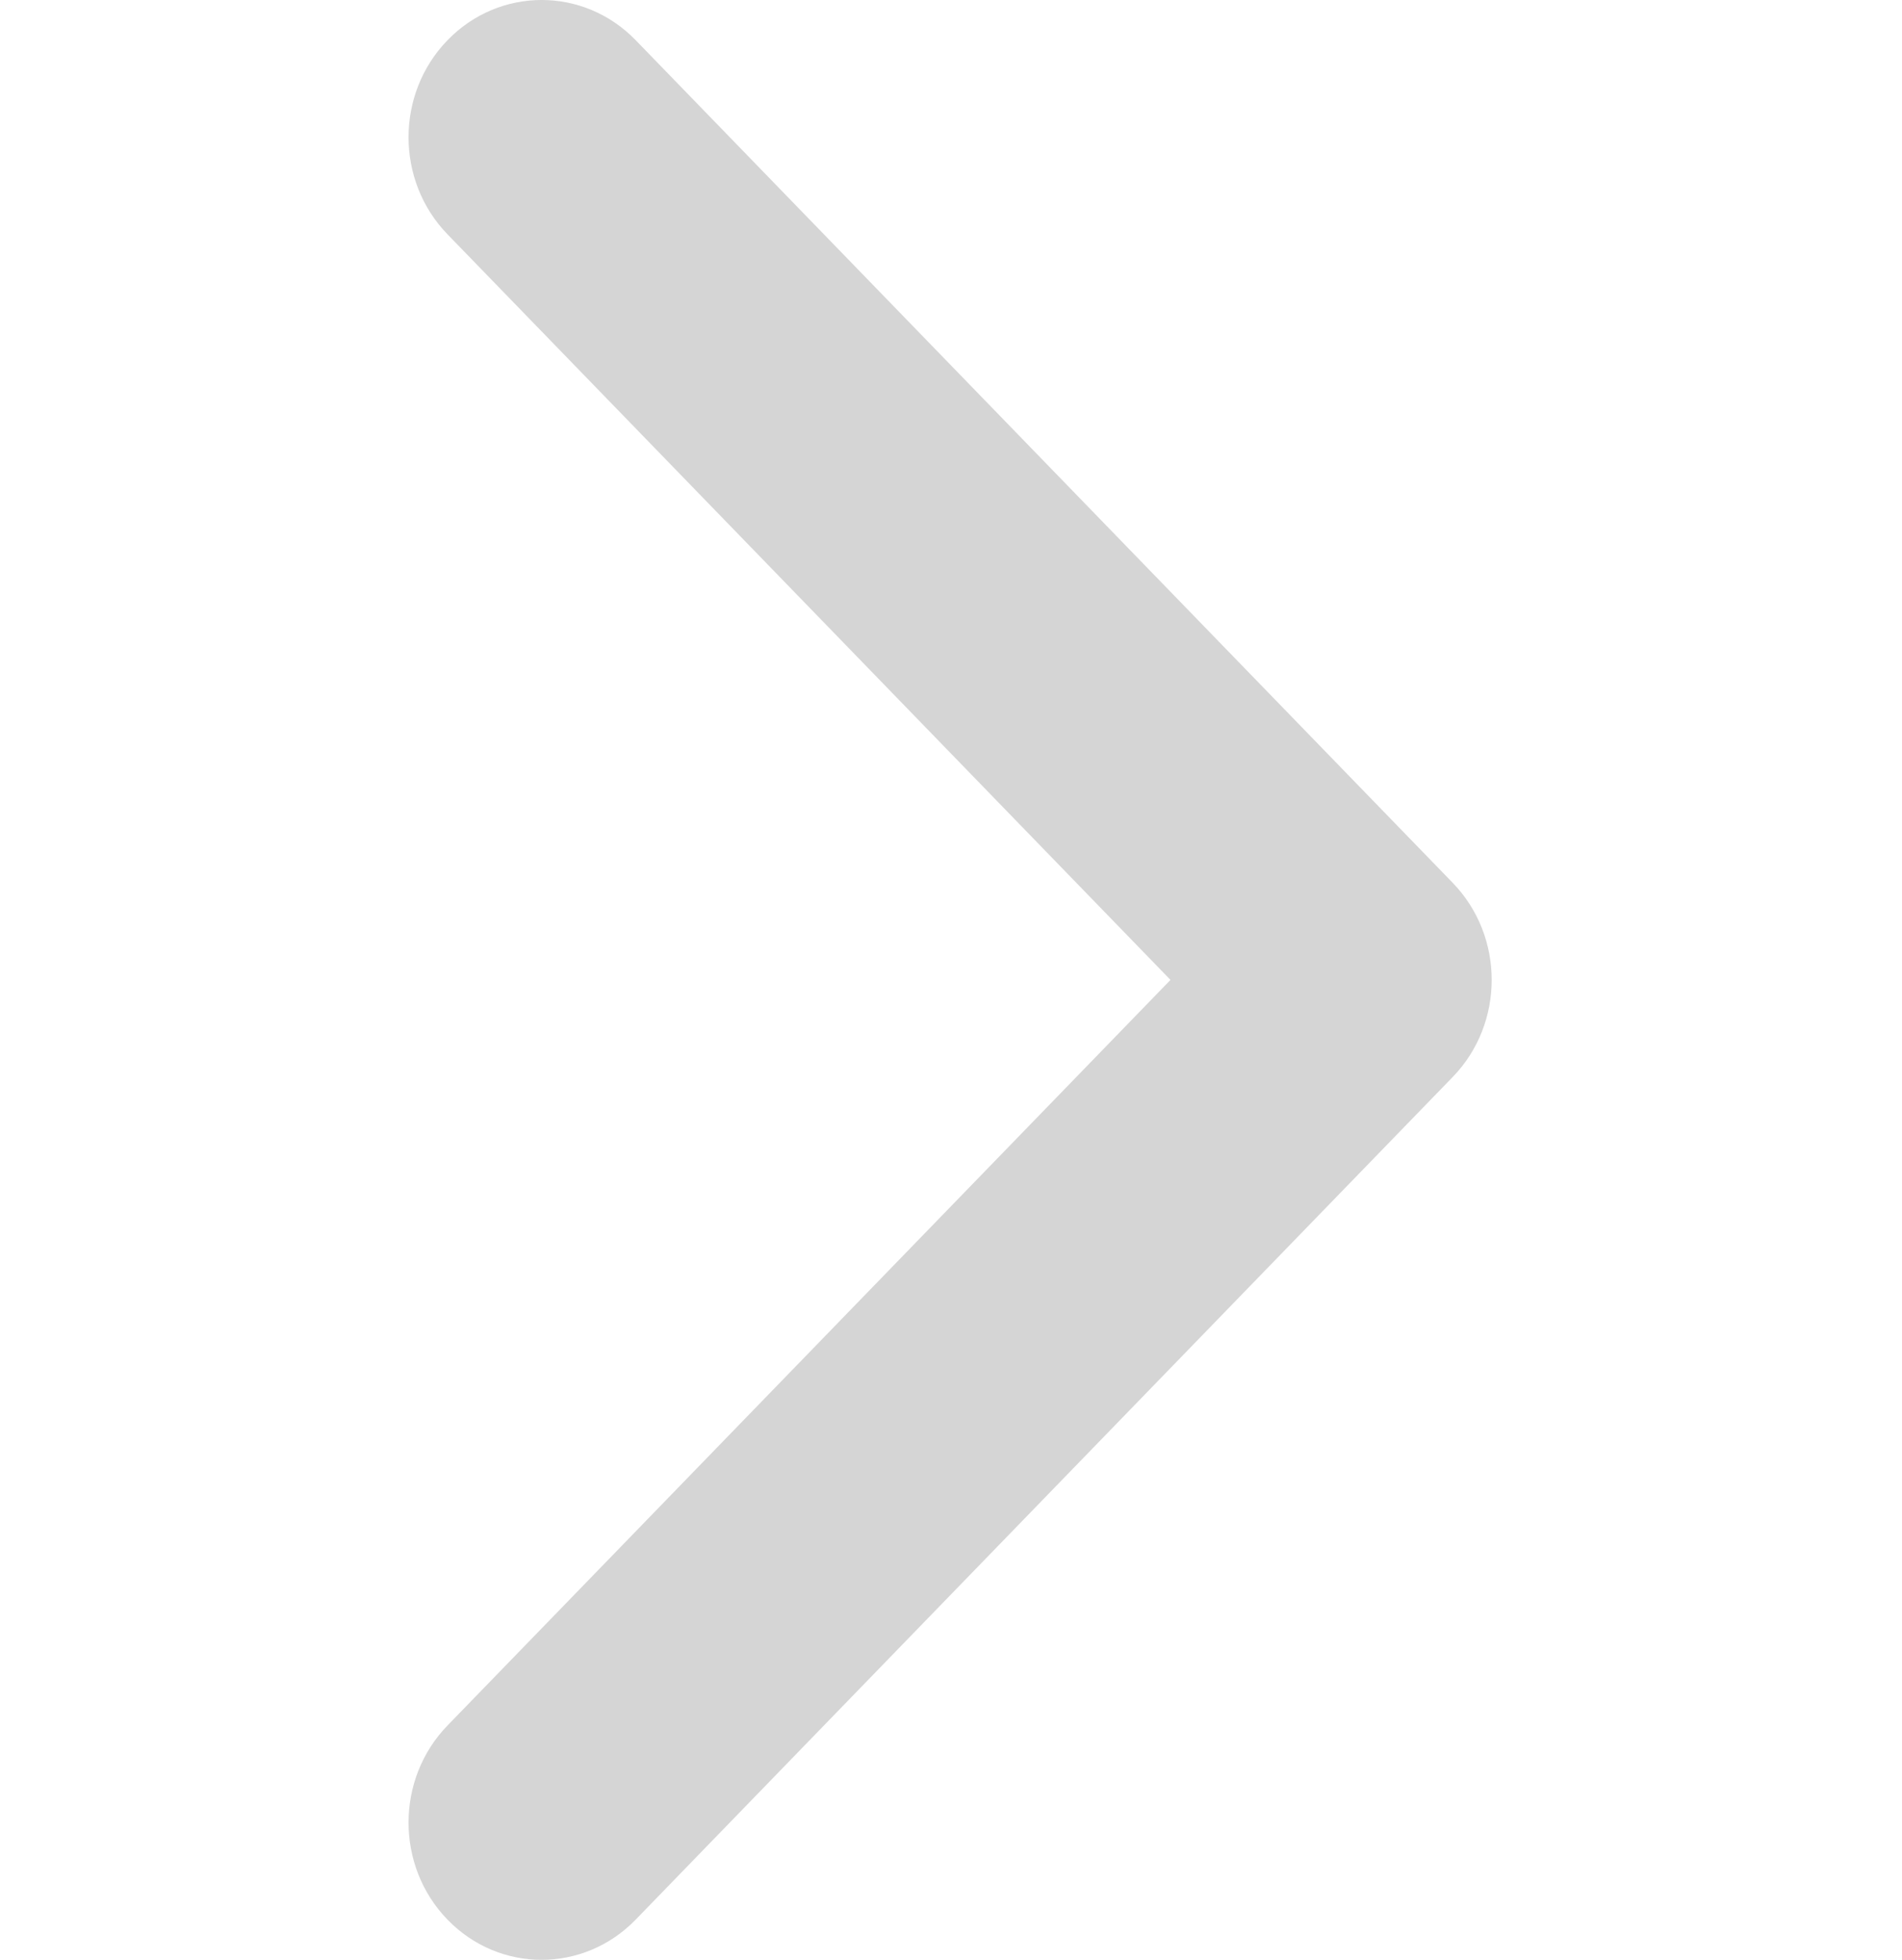 <svg width="33" height="34" viewBox="0 0 33 34" fill="none" xmlns="http://www.w3.org/2000/svg">
<g clip-path="url(#clip0_157_220)">
<path d="M25.881 17C25.881 17.609 25.656 18.219 25.206 18.683L11.029 33.303C10.127 34.233 8.665 34.233 7.764 33.303C6.863 32.373 6.863 30.865 7.764 29.935L20.308 17L7.764 4.065C6.863 3.135 6.863 1.627 7.764 0.698C8.666 -0.233 10.128 -0.233 11.03 0.698L25.206 15.317C25.656 15.782 25.881 16.391 25.881 17Z" fill="#D5D5D5"/>
</g>
<defs>
<clipPath id="clip0_157_220">
<rect width="34" height="32.97" fill="white" transform="translate(0 34) rotate(-90)"/>
</clipPath>
</defs>
</svg>
